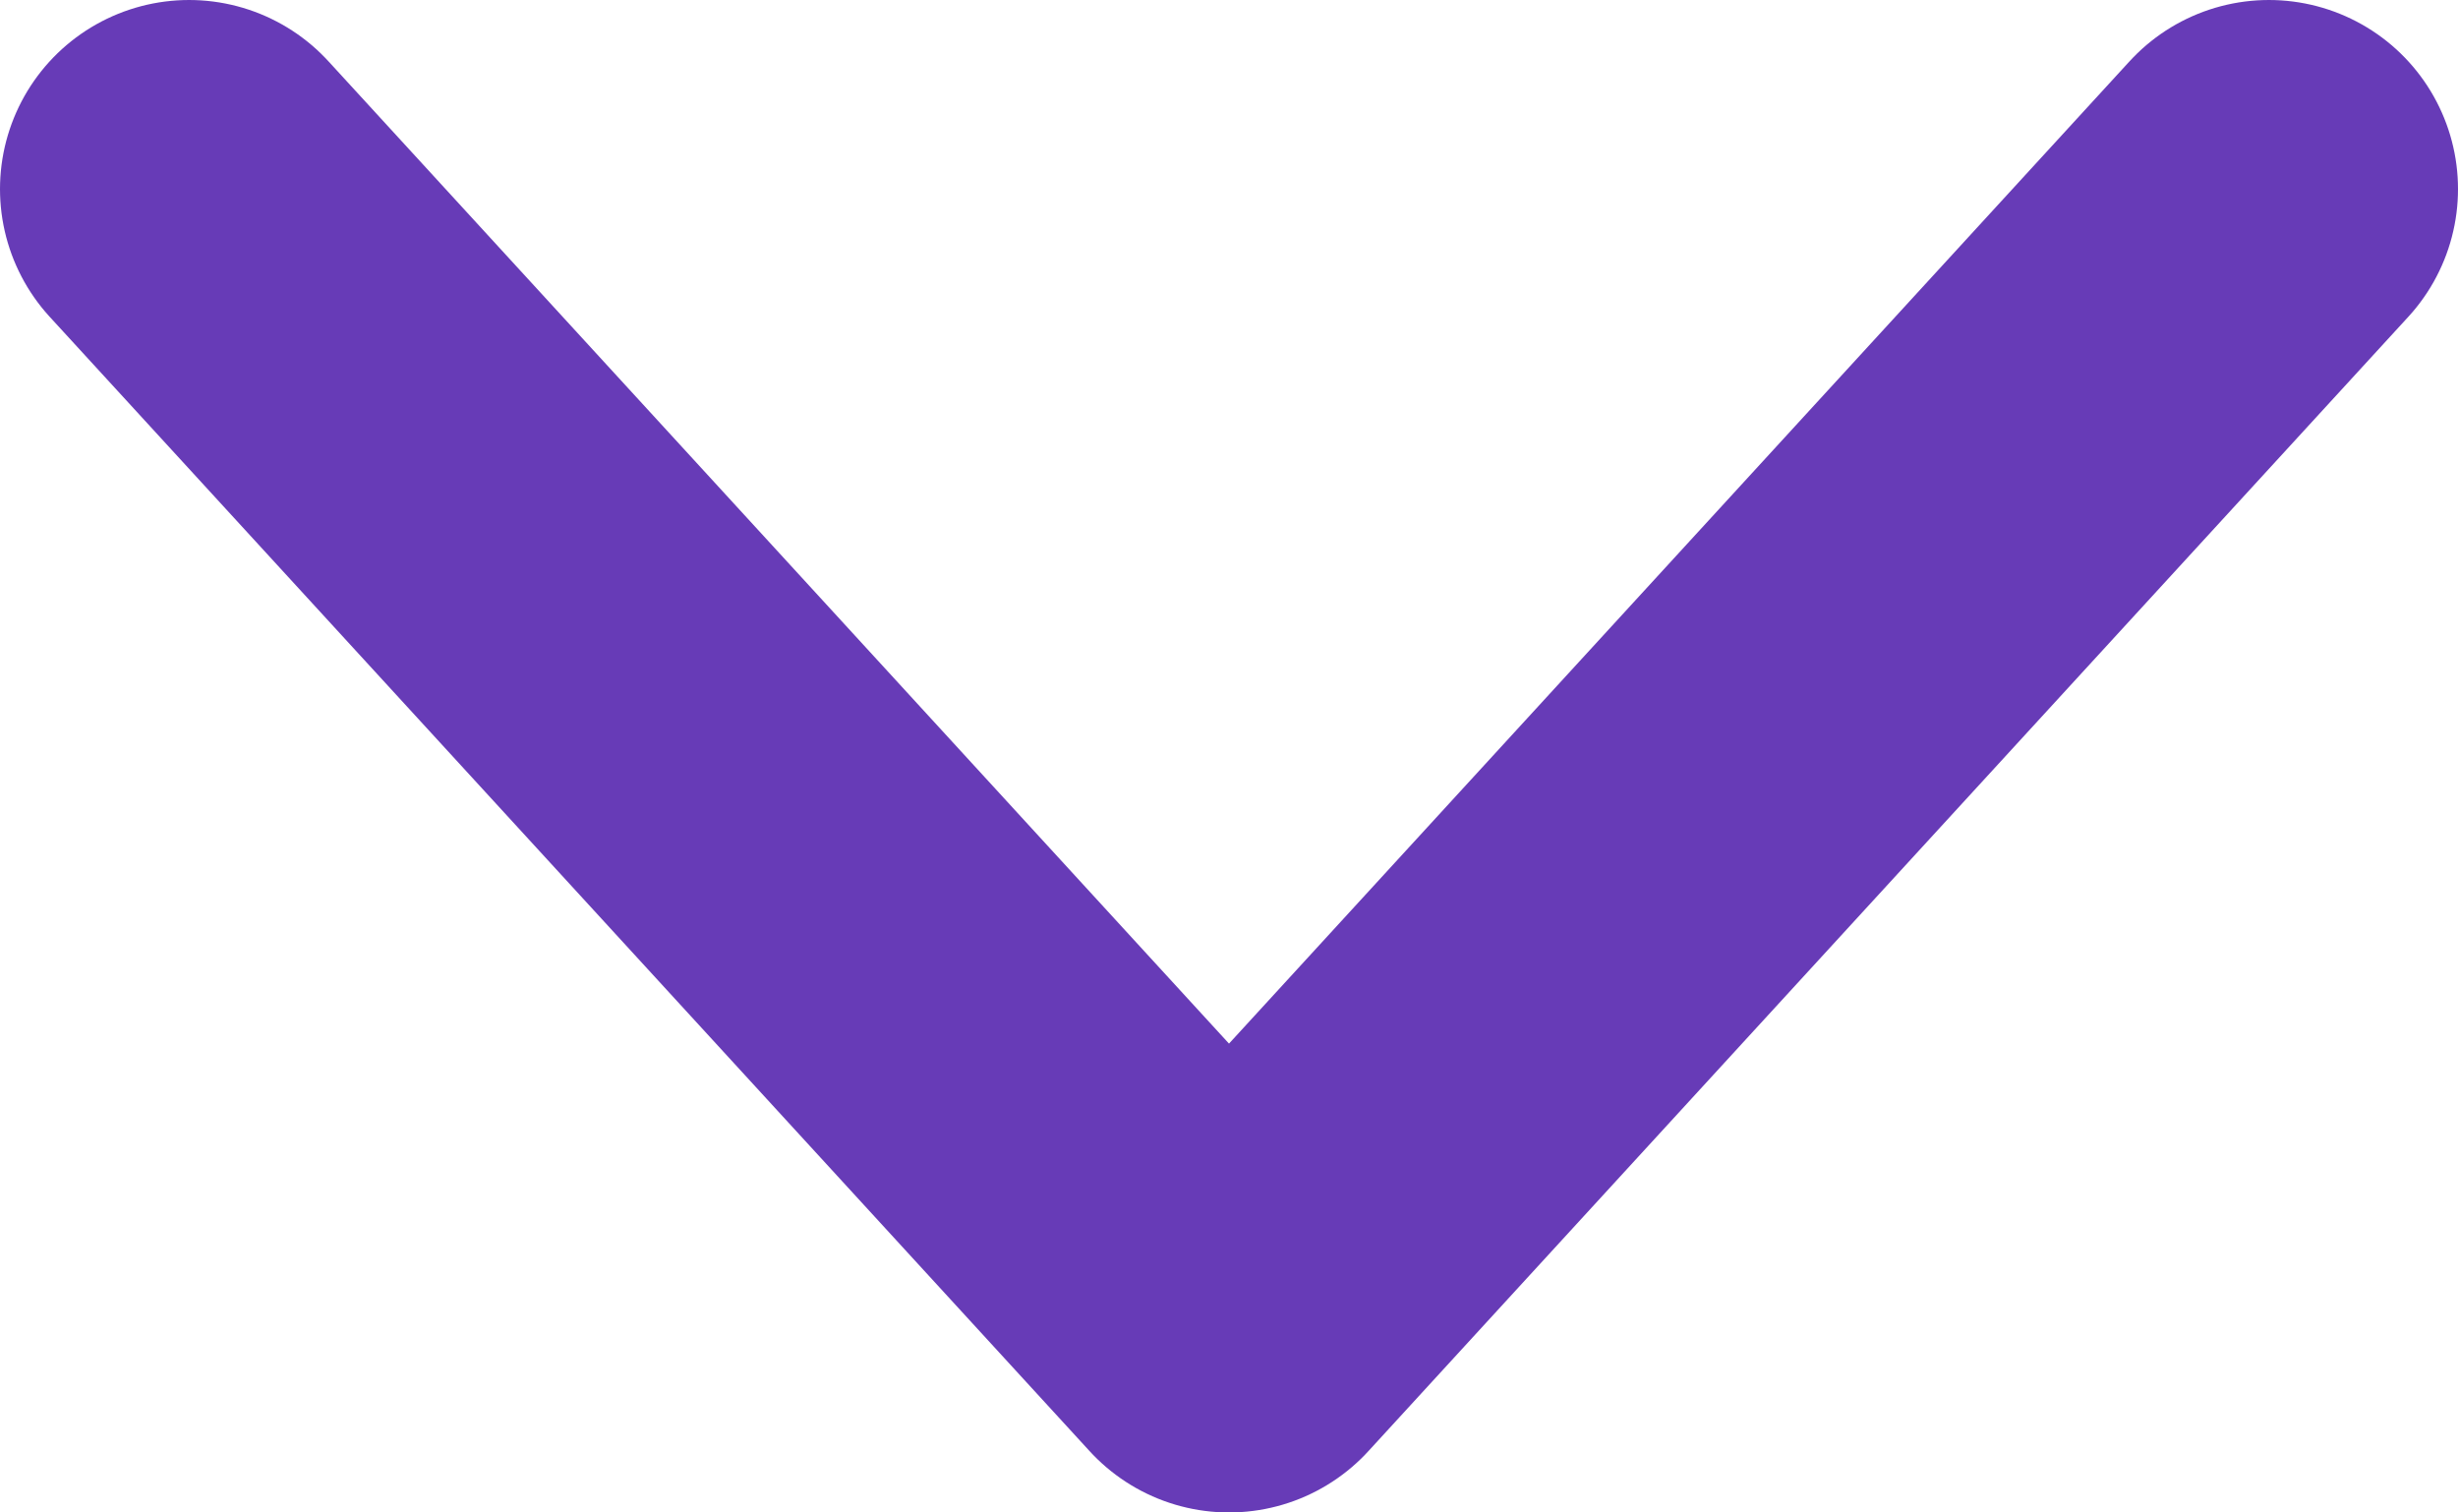 <svg width="13" height="8" viewBox="0 0 13 8" fill="none" xmlns="http://www.w3.org/2000/svg">
<path d="M1 1L6.5 7L12 1" stroke="#673BB7" stroke-width="2" stroke-linecap="round" stroke-linejoin="round"/>
</svg>

